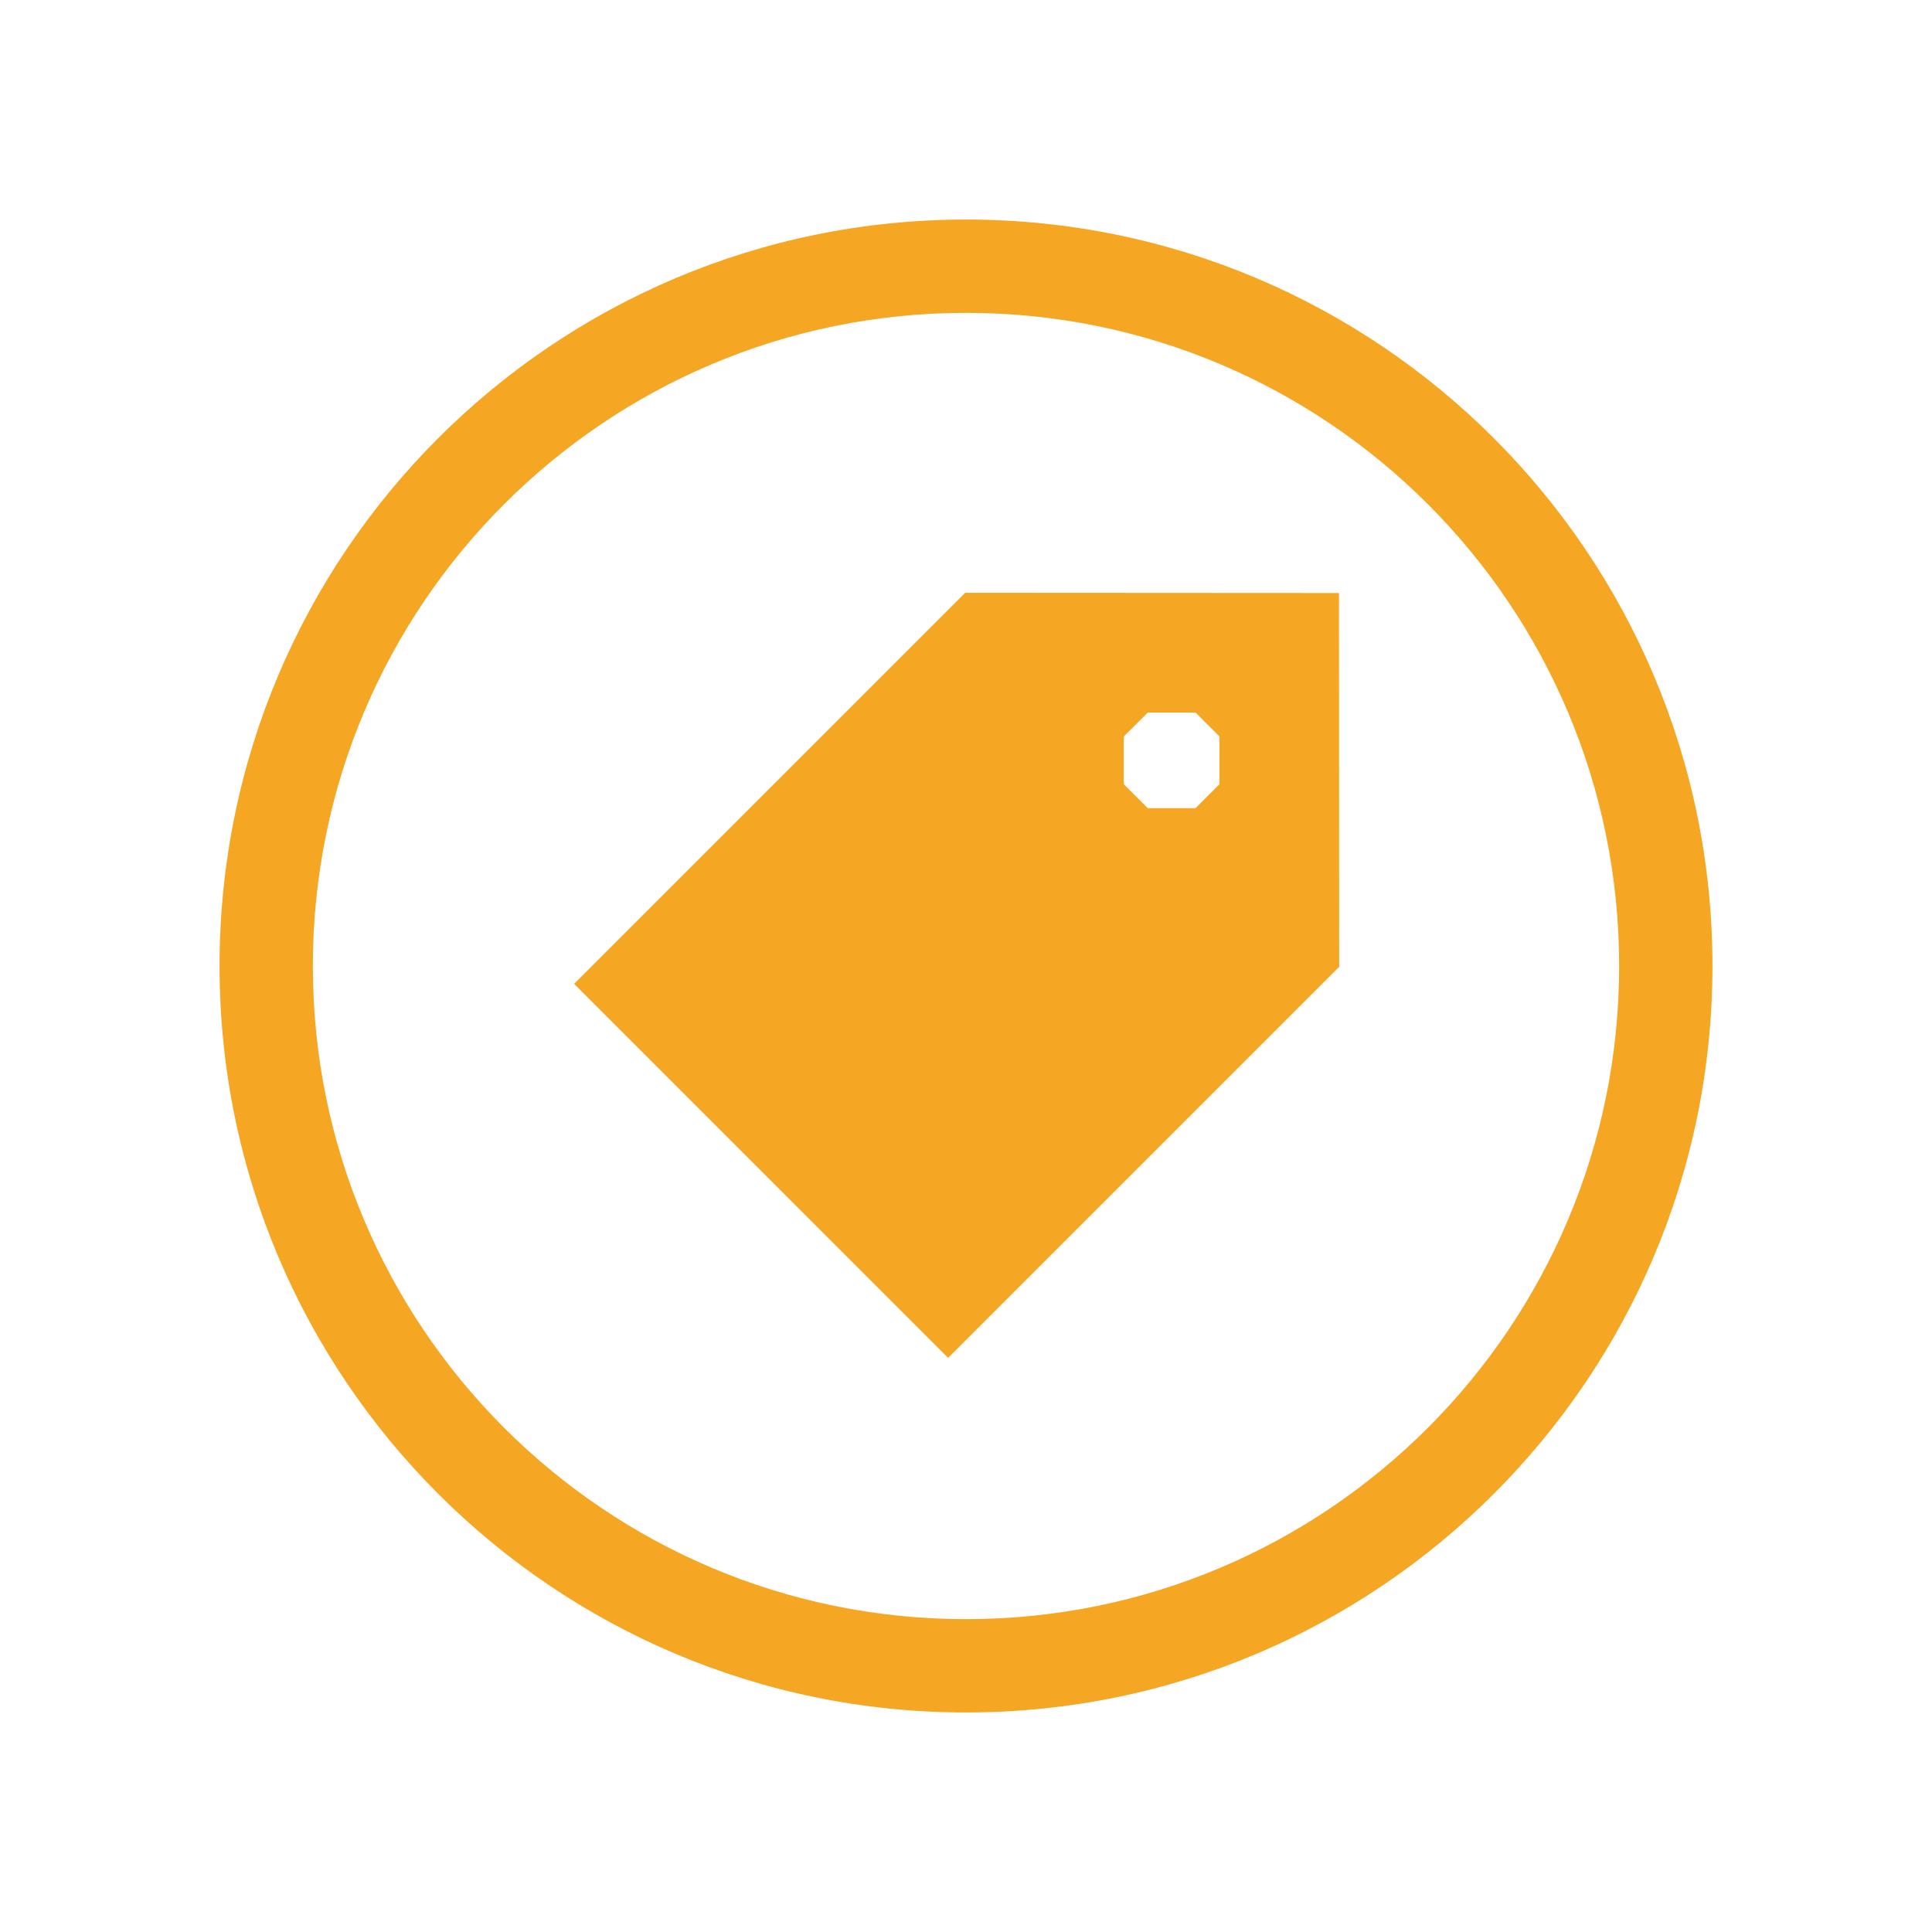 <?xml version="1.0" encoding="UTF-8"?>
<svg width="44px" height="44px" viewBox="0 0 44 44" version="1.1" xmlns="http://www.w3.org/2000/svg" xmlns:xlink="http://www.w3.org/1999/xlink">
    <!-- Generator: Sketch 52.2 (67145) - http://www.bohemiancoding.com/sketch -->
    <title>ic_vj_tag copy</title>
    <desc>Created with Sketch.</desc>
    <defs>
        <path d="M17,33.875 C26.32,33.875 33.875,26.32 33.875,17 C33.875,7.68 26.32,0.125 17,0.125 C7.68,0.125 0.125,7.68 0.125,17 C0.125,26.32 7.68,33.875 17,33.875 Z" id="path-1"></path>
        <filter x="-20.7%" y="-20.7%" width="141.5%" height="141.5%" filterUnits="objectBoundingBox" id="filter-2">
            <feMorphology radius="1" operator="dilate" in="SourceAlpha" result="shadowSpreadOuter1"></feMorphology>
            <feOffset dx="0" dy="0" in="shadowSpreadOuter1" result="shadowOffsetOuter1"></feOffset>
            <feGaussianBlur stdDeviation="2" in="shadowOffsetOuter1" result="shadowBlurOuter1"></feGaussianBlur>
            <feComposite in="shadowBlurOuter1" in2="SourceAlpha" operator="out" result="shadowBlurOuter1"></feComposite>
            <feColorMatrix values="0 0 0 0 0.961   0 0 0 0 0.651   0 0 0 0 0.137  0 0 0 0.25 0" type="matrix" in="shadowBlurOuter1"></feColorMatrix>
        </filter>
    </defs>
    <g id="基础内容" stroke="none" stroke-width="1" fill="none" fill-rule="evenodd">
        <g id="流程图内图标" transform="translate(-236, -282)" fill-rule="nonzero">
            <g id="ic_vj_tag-copy" transform="translate(241, 287)">
                <g id="Oval">
                    <use fill="black" fill-opacity="1" filter="url(#filter-2)" xlink:href="#path-1"></use>
                    <path stroke="#FFFFFF" stroke-width="1" d="M17,34.375 C7.404,34.375 -0.375,26.596 -0.375,17 C-0.375,7.404 7.404,-0.375 17,-0.375 C26.596,-0.375 34.375,7.404 34.375,17 C34.375,26.596 26.596,34.375 17,34.375 Z" fill="#FFFFFF" fill-rule="evenodd"></path>
                </g>
                <path d="M17,31.875 C25.215,31.875 31.875,25.215 31.875,17 C31.875,8.785 25.215,2.125 17,2.125 C8.785,2.125 2.125,8.785 2.125,17 C2.125,25.215 8.785,31.875 17,31.875 Z M17,34 C7.611,34 0,26.389 0,17 C0,7.611 7.611,0 17,0 C26.389,0 34,7.611 34,17 C34,26.389 26.389,34 17,34 Z" id="Oval" fill="#F5A623"></path>
                <path d="M25.494,8.505 L25.499,17.019 L16.593,25.925 L8.075,17.406 L16.981,8.5 L25.494,8.505 Z M22.772,12.861 L22.772,11.772 L22.228,11.228 L21.139,11.228 L20.594,11.772 L20.594,12.861 L21.139,13.405 L22.228,13.405 L22.772,12.861 Z" id="Shape" fill="#F5A623"></path>
            </g>
        </g>
    </g>
</svg>